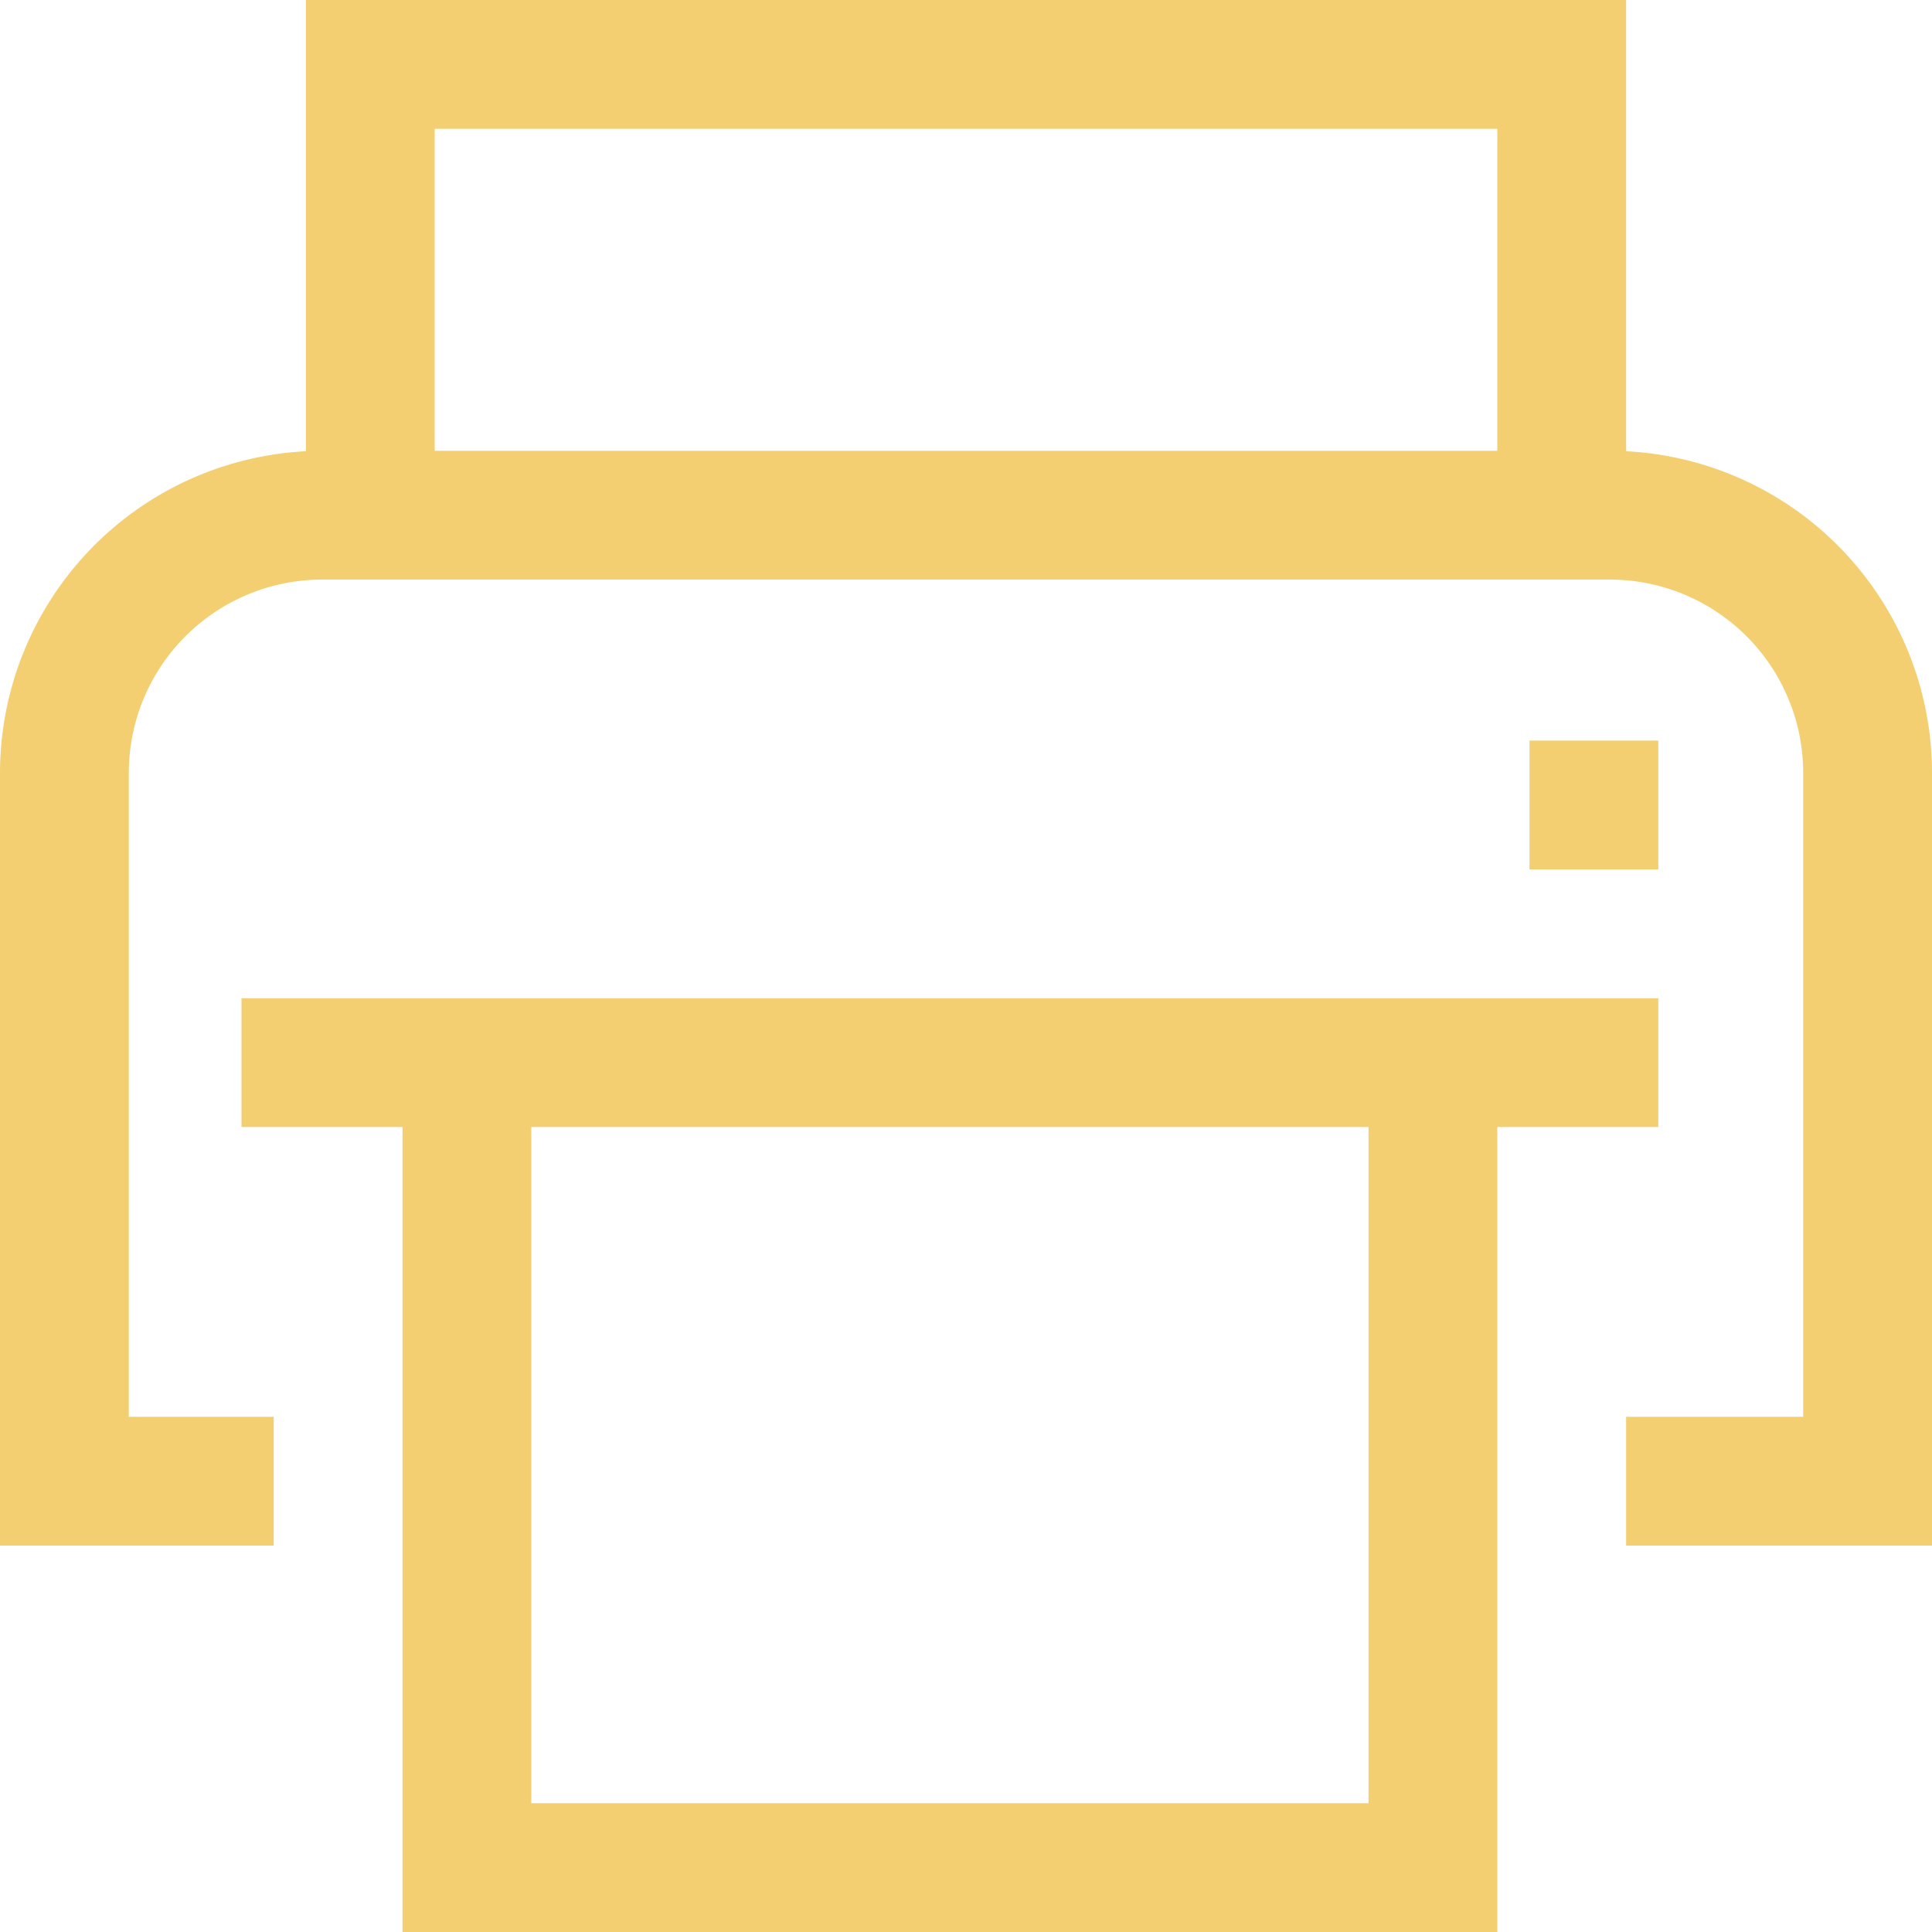 <svg width="18" height="18" fill="none" xmlns="http://www.w3.org/2000/svg"><path d="M15.15 4.204V0H2.85v4.204A3.004 3.004 0 000 7.2v7.2h2.55v-1.2H1.2v-6A1.802 1.802 0 013 5.4h12a1.802 1.802 0 011.8 1.8v6h-1.65v1.2H18V7.2a3.004 3.004 0 00-2.85-2.996zm-1.2-.004h-9.9v-3h9.9v3z" fill="#F3CF71"/><path d="M14.25 6.9h1.2v1.2h-1.2V6.9zM3.75 9.3h-1.5v1.2h1.5V18h10.2v-7.5h1.5V9.3H3.75zm9 7.5h-7.8v-6.3h7.8v6.3z" fill="#F3CF71"/></svg>
